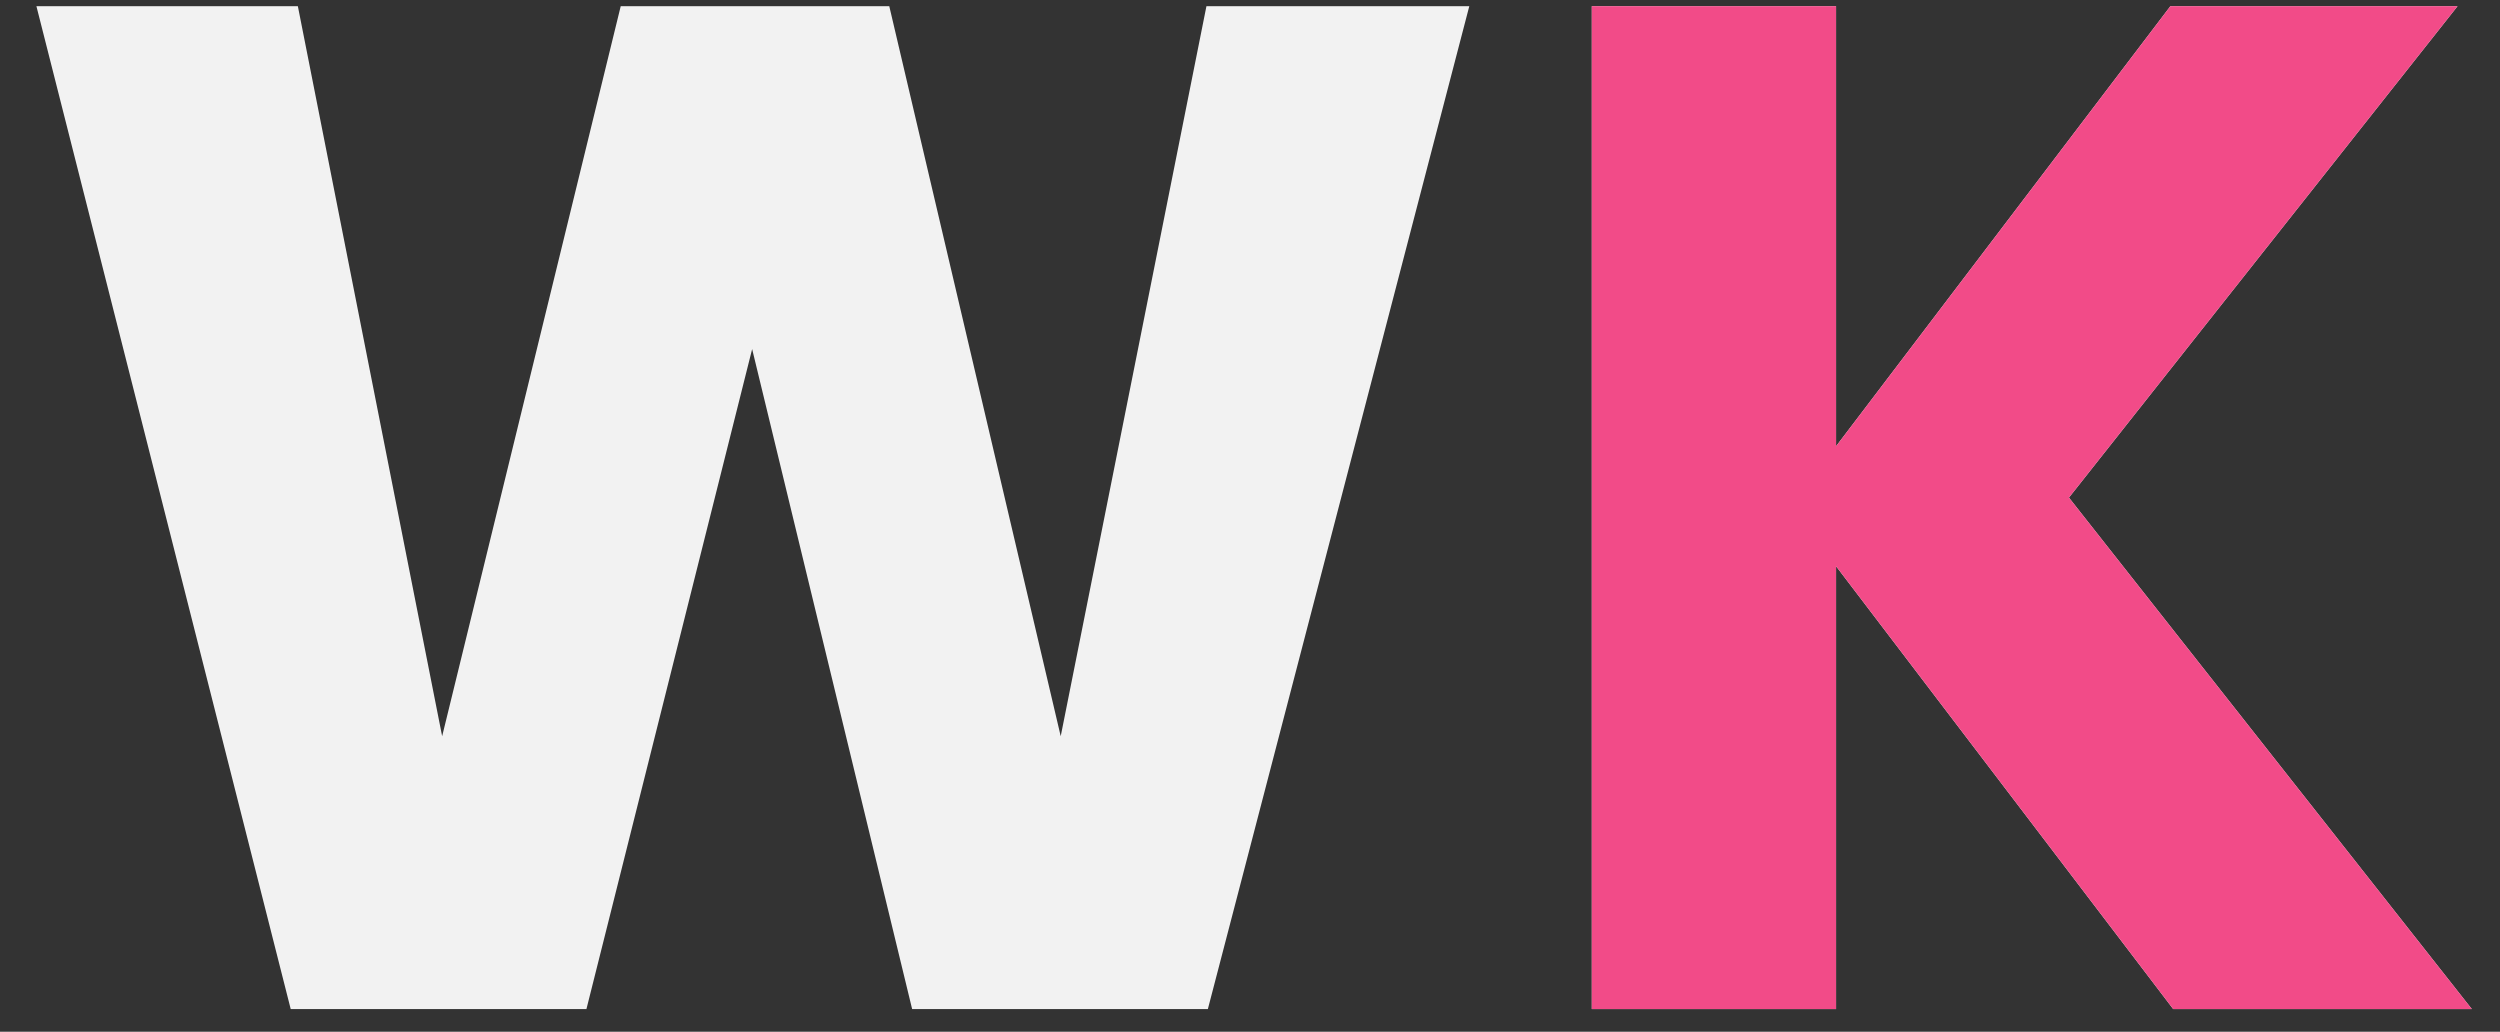 <svg width="63" height="26" fill="none" xmlns="http://www.w3.org/2000/svg"><rect width="100%" height="100%" fill="#333333" stroke="none"/><path d="m37.026.157-6.588 25.272h-7.452L18.954 8.797l-4.176 16.632H7.326L.918.157h6.588l3.636 18.396 4.5-18.396h6.768l4.32 18.396L30.402.157h6.624ZM54.765 25.429l-8.496-11.16v11.16h-6.156V.157h6.156v11.088L54.693.157h7.236L52.137 12.54l10.152 12.888h-7.524Z" fill="#F2F2F2"/><path d="m54.765 25.429-8.496-11.16v11.16h-6.156V.157h6.156v11.088L54.693.157h7.236L52.137 12.54l10.152 12.888h-7.524Z" fill="#F24B88"/></svg>